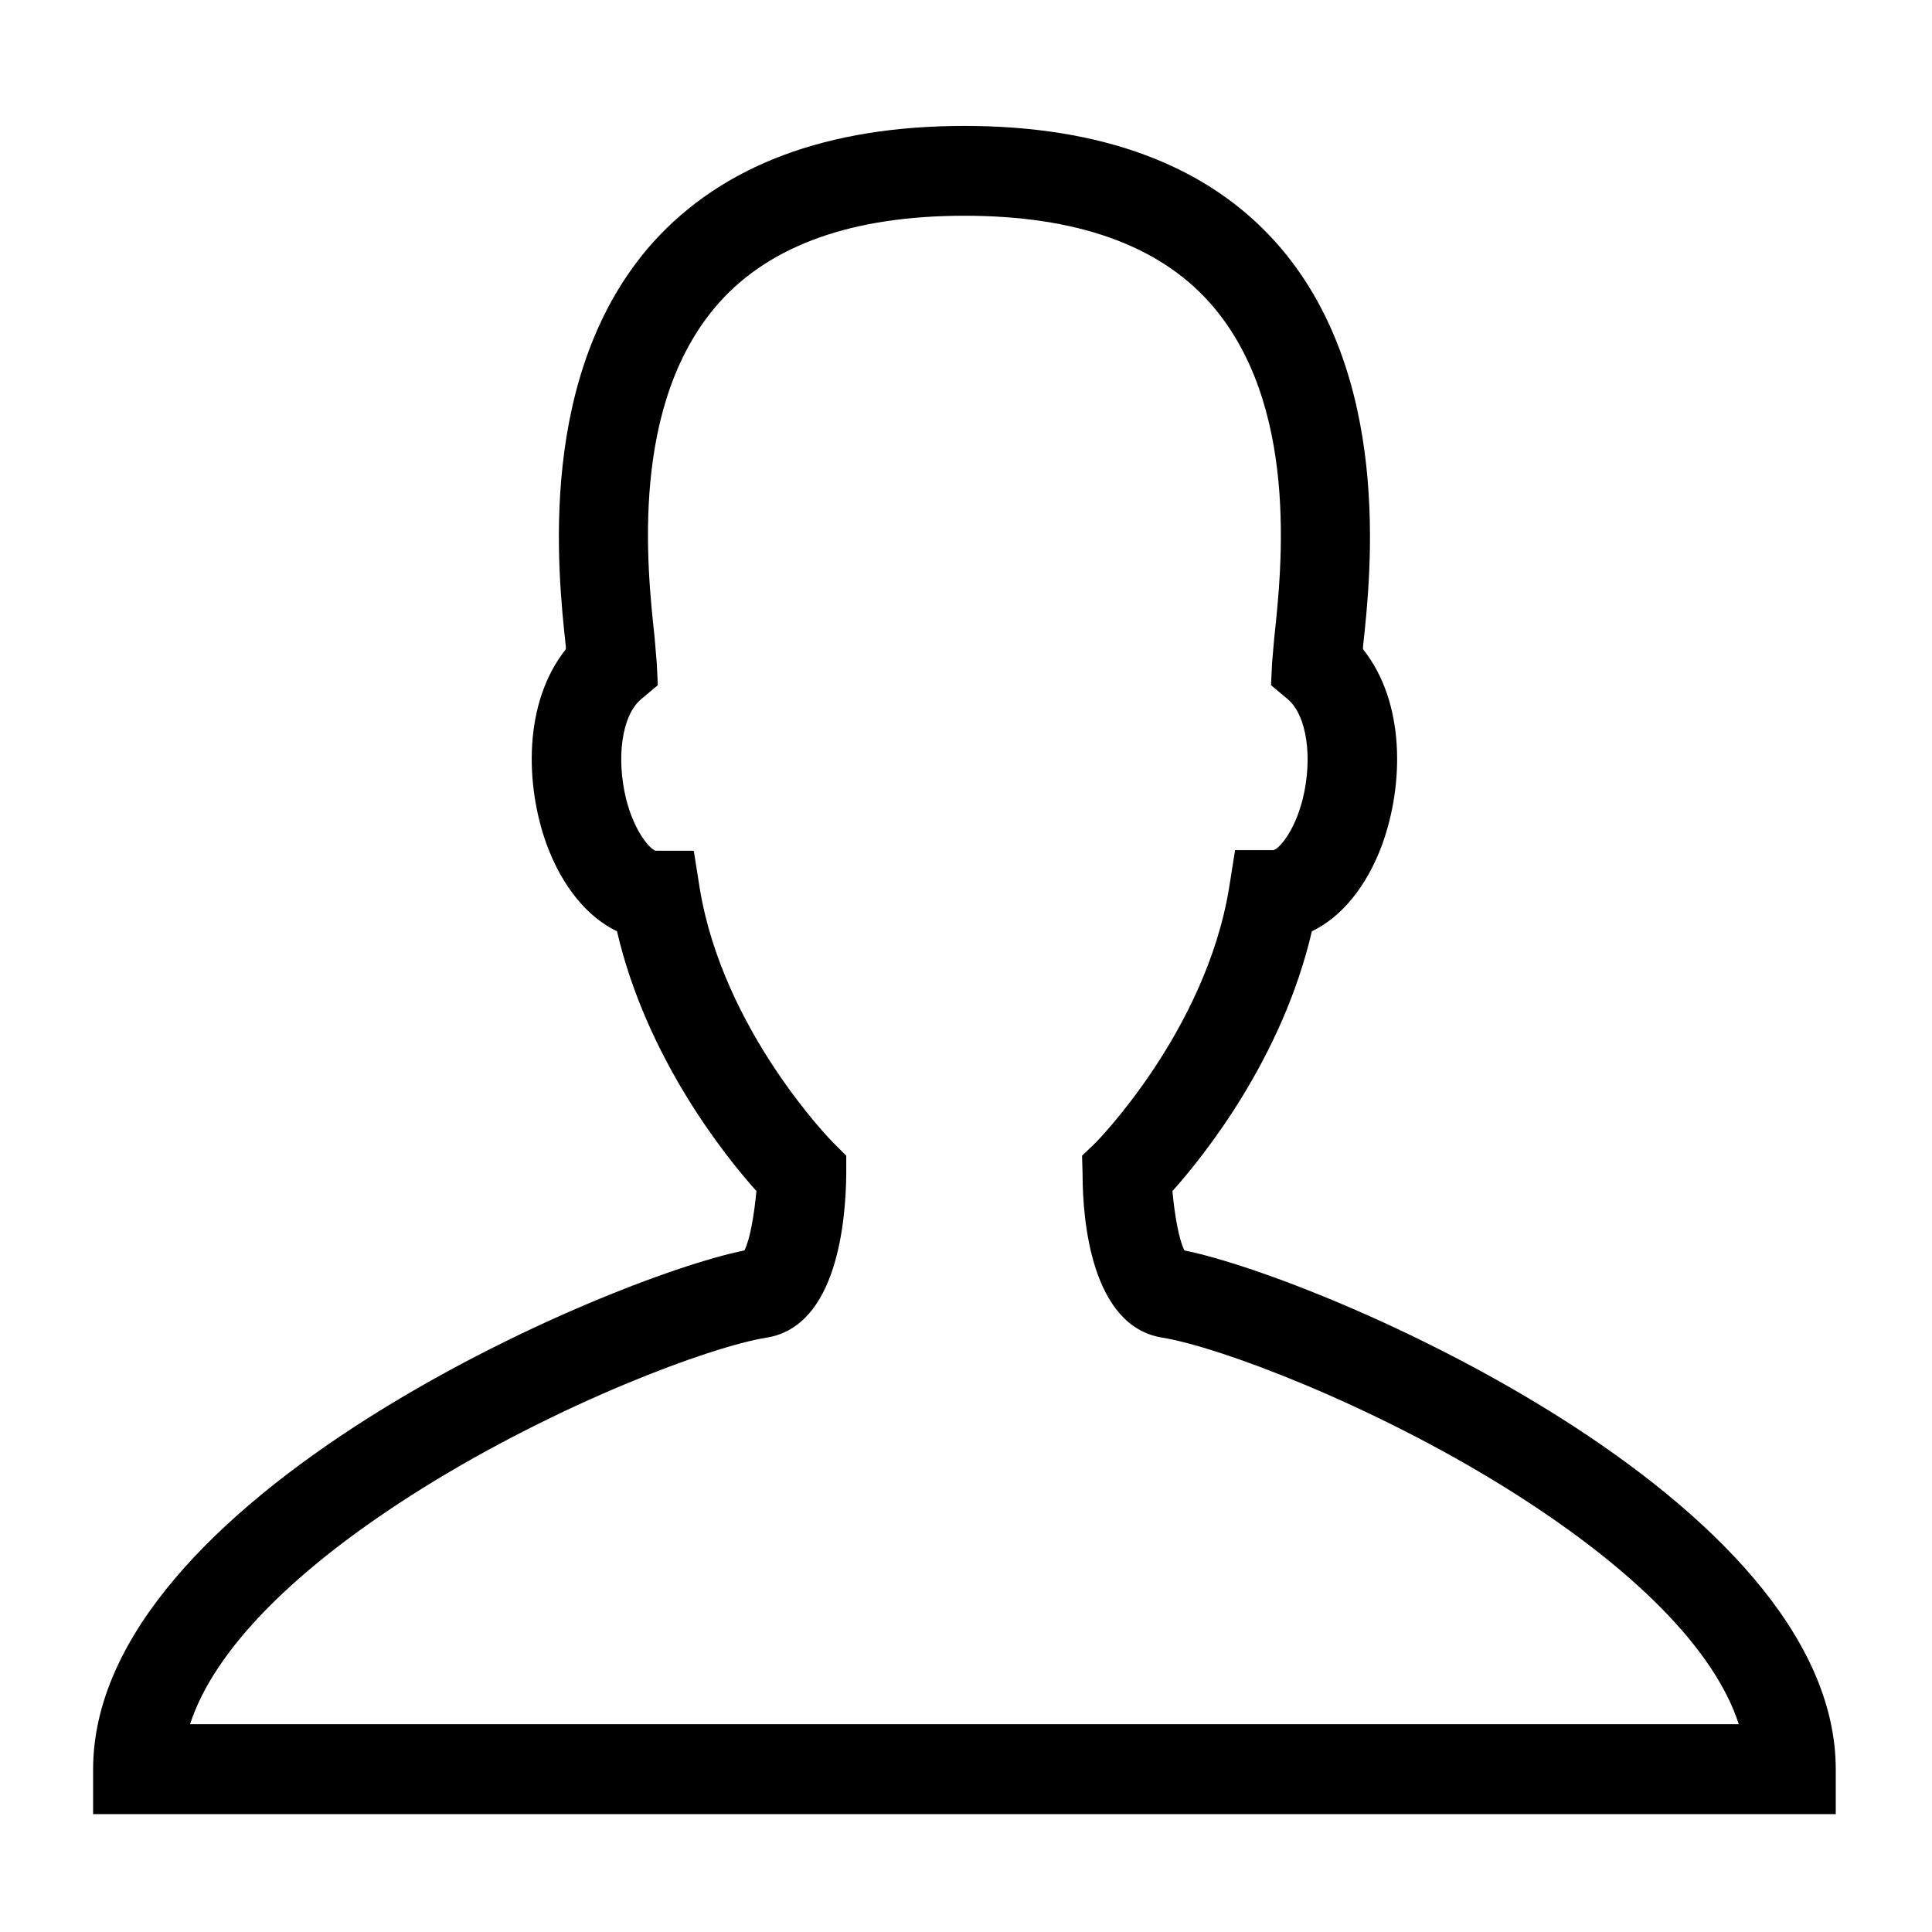 <?xml version="1.0" standalone="no"?><!DOCTYPE svg PUBLIC "-//W3C//DTD SVG 1.1//EN" "http://www.w3.org/Graphics/SVG/1.1/DTD/svg11.dtd"><svg t="1563427893685" class="icon" viewBox="0 0 1024 1024" version="1.1" xmlns="http://www.w3.org/2000/svg" p-id="11398" xmlns:xlink="http://www.w3.org/1999/xlink" width="200" height="200"><defs><style type="text/css"></style></defs><path d="M972.986 961.515H49.347v-23.676c0-143.473 271.301-260.057 345.21-275.08 2.875-5.497 5.186-18.745 6.368-31.457-17.052-19.055-58.319-70.724-73.903-137.694-15.588-7.499-28.866-23.368-37.237-45.89-11.528-31.739-12.429-75.316 10.118-103.617v-1.436c-4.34-39.546-15.615-144.91 46.175-214.166C382.999 87.514 438.417 66.74 511.17 66.74c72.746 0 128.446 20.774 165.092 61.759 61.786 69.255 50.51 174.62 46.17 214.166v1.436c22.546 28.3 21.644 71.878 10.118 103.617-8.37 22.522-21.65 38.392-37.236 45.89-15.586 66.97-56.852 118.64-73.908 137.694 1.185 12.995 3.498 25.96 6.372 31.457 73.908 15.024 345.209 131.607 345.209 275.08v23.676z m-872.254-47.633h820.87c-12.685-39.24-55.417-82.847-123.516-125.267-71.314-44.45-151.82-74.754-182.148-79.658-37.516-6.086-42.14-62.35-42.14-86.308l-0.282-10.093 7.216-6.933c0.591-0.592 58.318-59.193 70.722-135.071l3.16-19.957h20.208c2.593-0.282 10.964-8.908 15.588-26.836 5.468-21.928 2.312-44.423-7.782-53.103l-8.963-7.499 0.564-11.839 1.184-13.557c4.03-37.235 13.249-124.109-34.36-177.496-27.427-30.61-71.004-45.917-129.884-45.917-58.885 0-102.462 15.307-129.89 45.917-47.608 53.387-38.389 140.26-34.358 177.185l1.184 14.15 0.564 11.557-8.965 7.499c-10.091 8.68-13.25 30.892-7.78 53.103 4.626 17.928 12.995 26.554 15.586 27.145h20.21l3.158 19.927c12.404 75.6 70.13 134.2 70.724 134.792l6.932 6.933v10.093c-0.308 23.959-4.624 80.222-42.14 86.308-30.612 4.904-110.832 35.207-182.146 79.658-68.1 42.42-110.832 86.026-123.516 125.267z" p-id="11399"></path></svg>